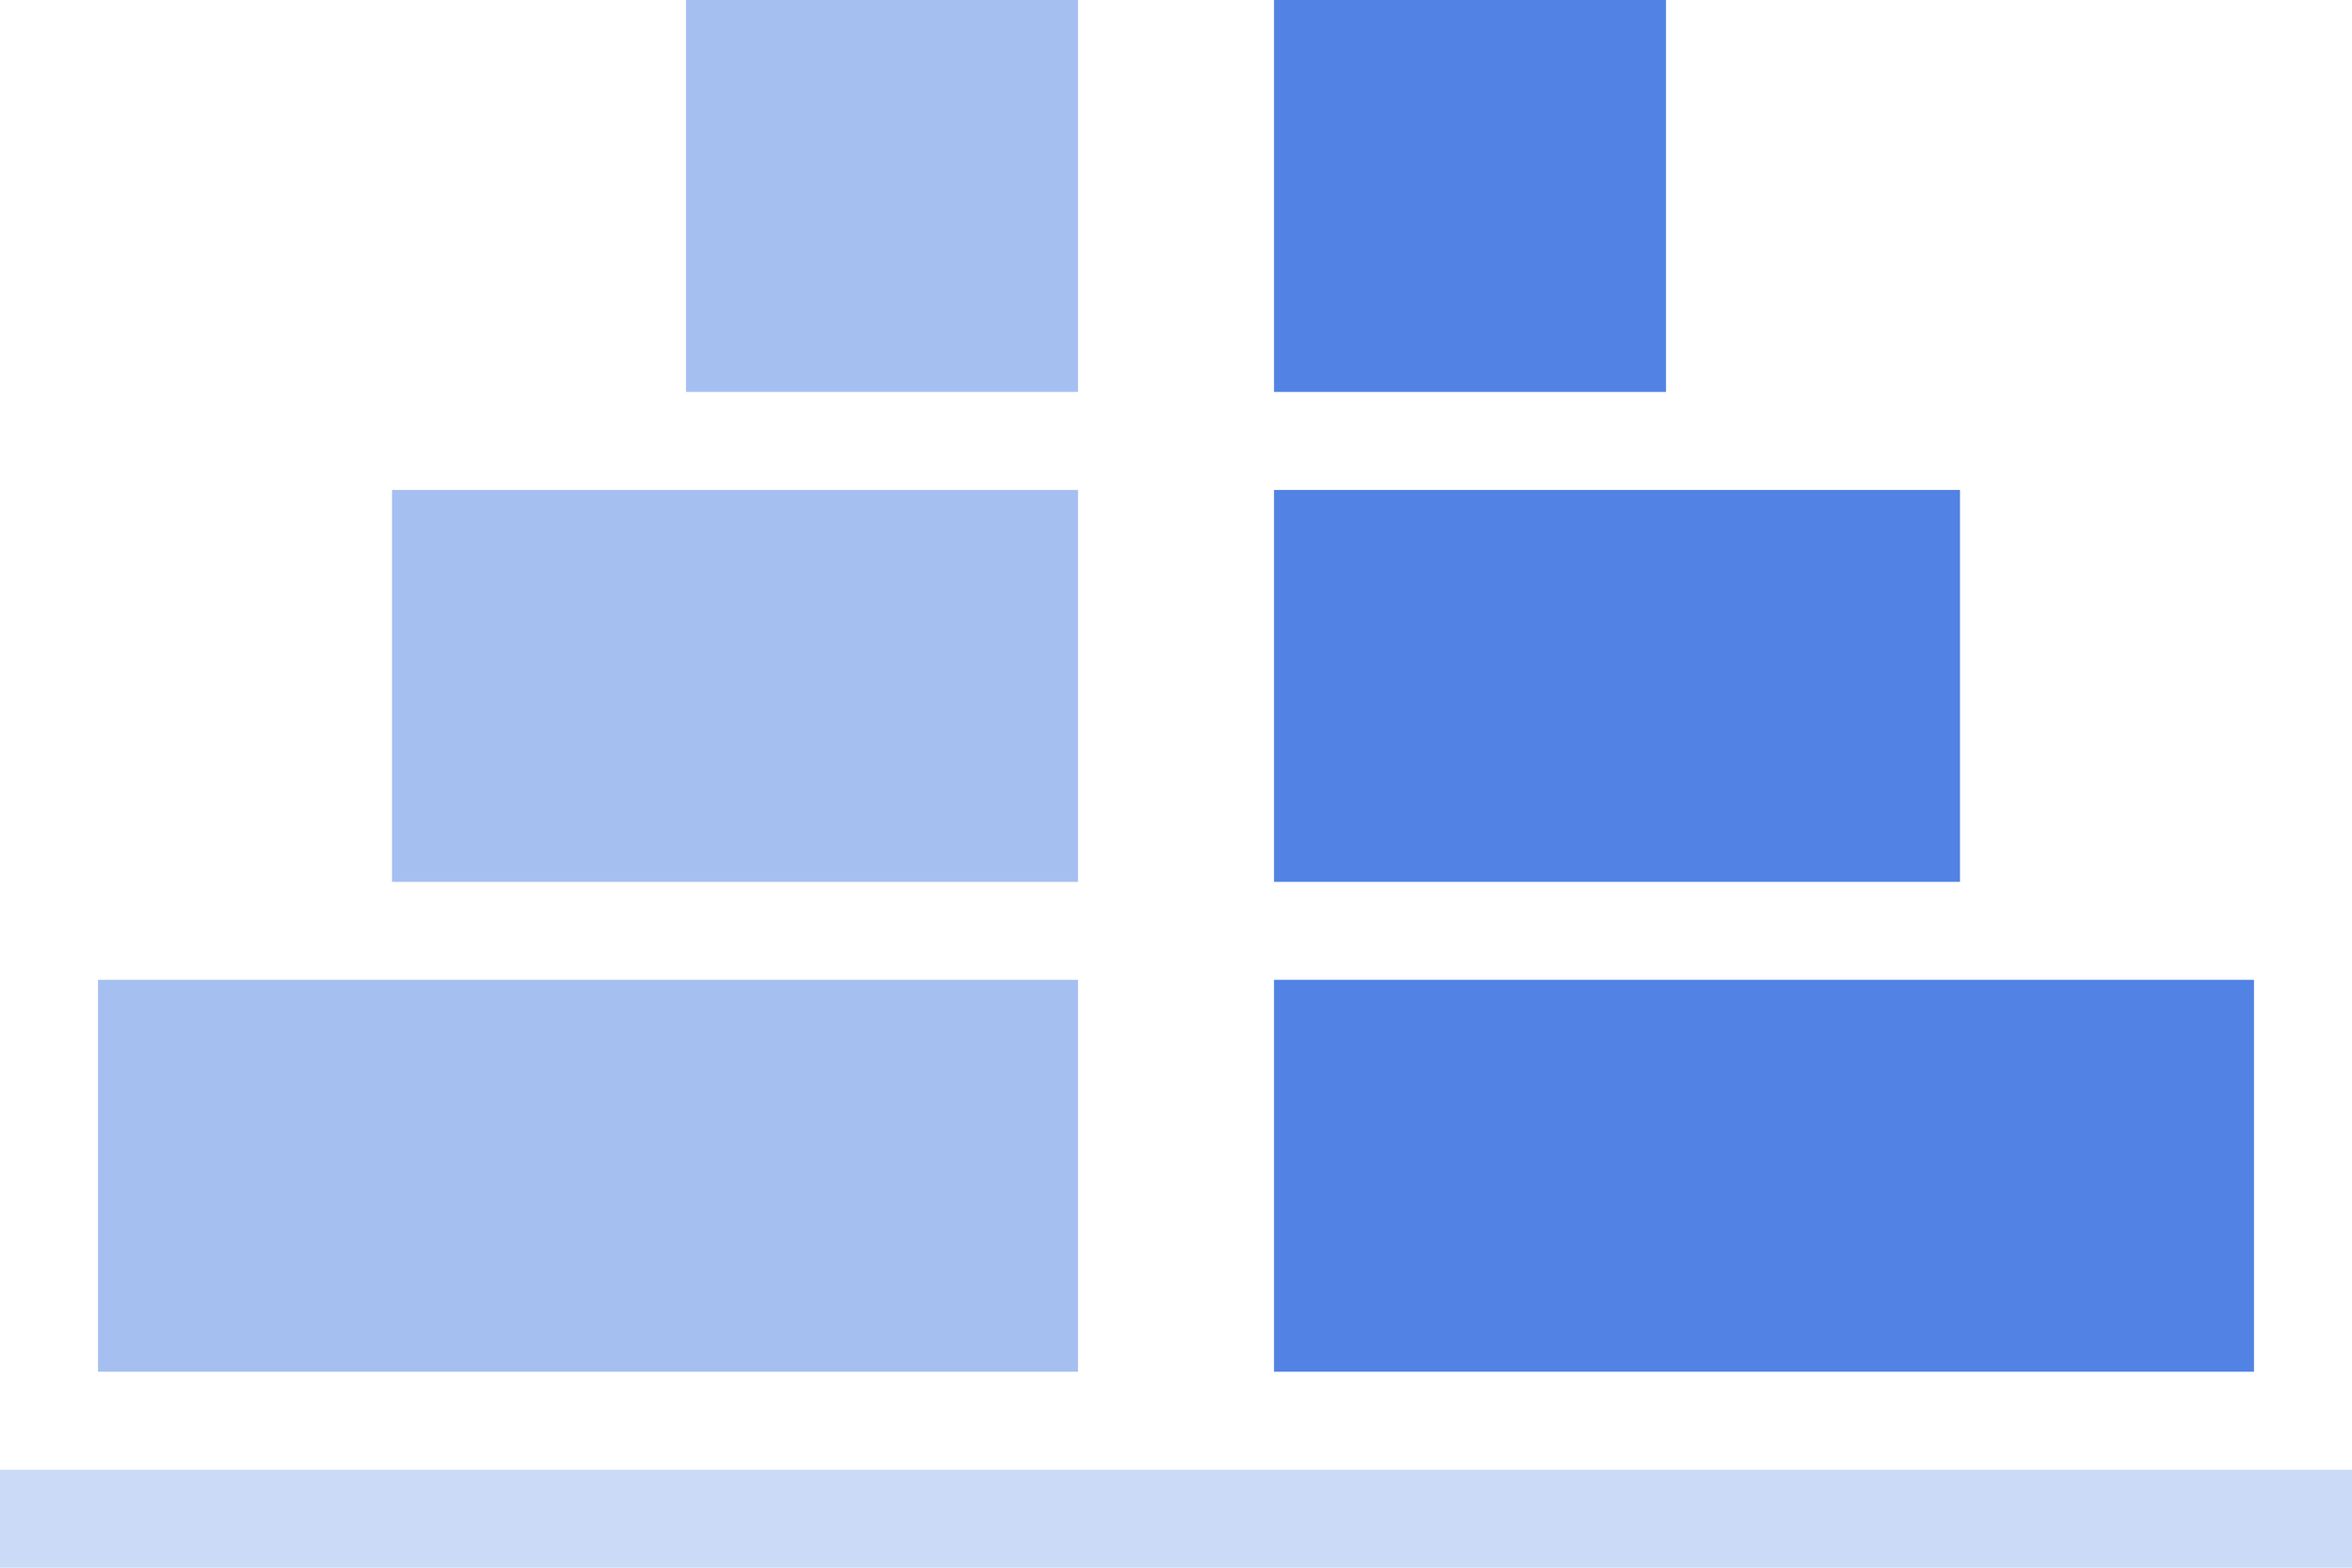 <?xml version="1.0" standalone="no"?><!DOCTYPE svg PUBLIC "-//W3C//DTD SVG 1.1//EN" "http://www.w3.org/Graphics/SVG/1.1/DTD/svg11.dtd"><svg t="1722781204997" class="icon" viewBox="0 0 1536 1024" version="1.1" xmlns="http://www.w3.org/2000/svg" p-id="8519" xmlns:xlink="http://www.w3.org/1999/xlink" width="300" height="200"><path d="M1536 960v64H0v-64z" fill="#5182E4" fill-opacity=".3" p-id="8520"></path><path d="M64 640h640v256H64v-256z m192-320h448v256H256V320z m192-320h256v256H448V0z" fill="#5182E4" fill-opacity=".504" p-id="8521"></path><path d="M832 640h640v256H832v-256z m0-320h448v256h-448V320z m0-320h256v256h-256V0z" fill="#5182E4" p-id="8522"></path></svg>